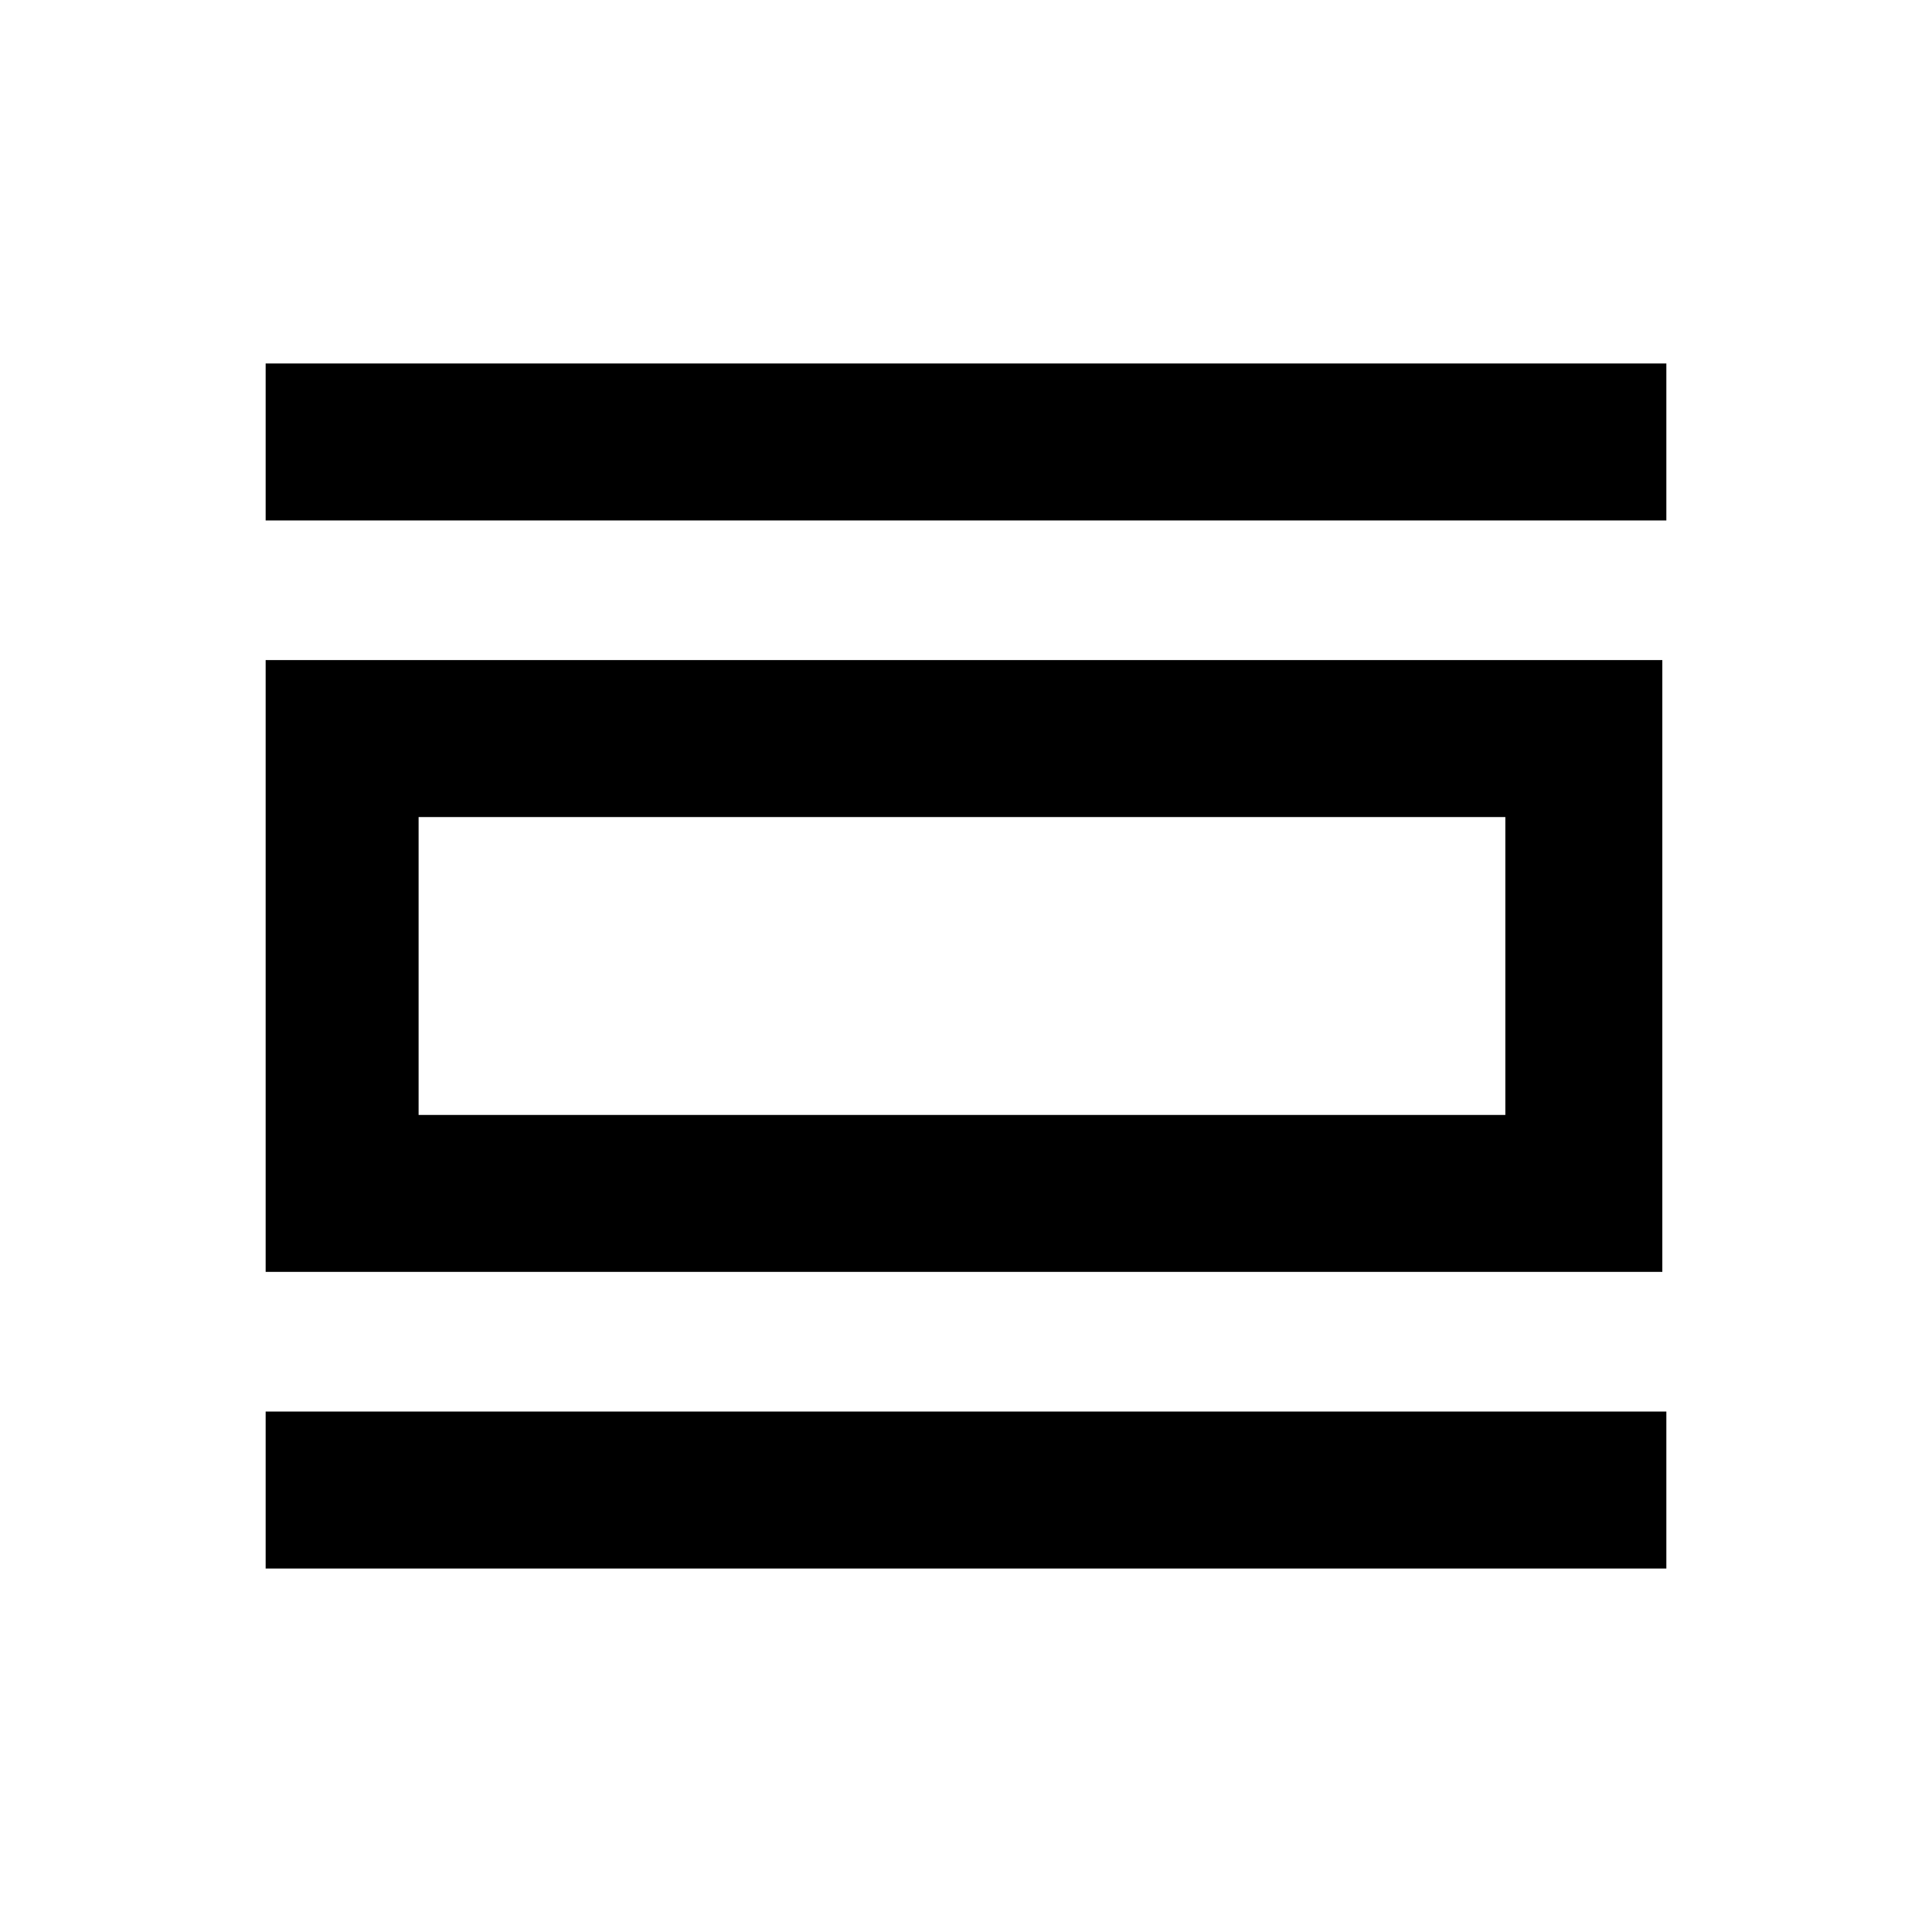 <svg xmlns="http://www.w3.org/2000/svg" height="20" viewBox="0 -960 960 960" width="20"><path d="M132-180.62v-78h696v78H132ZM132-328v-304h694v304H132Zm76-78h540v-148H208v148Zm-76-295.38v-78h696v78H132ZM208-406v-148 148Z"/></svg>